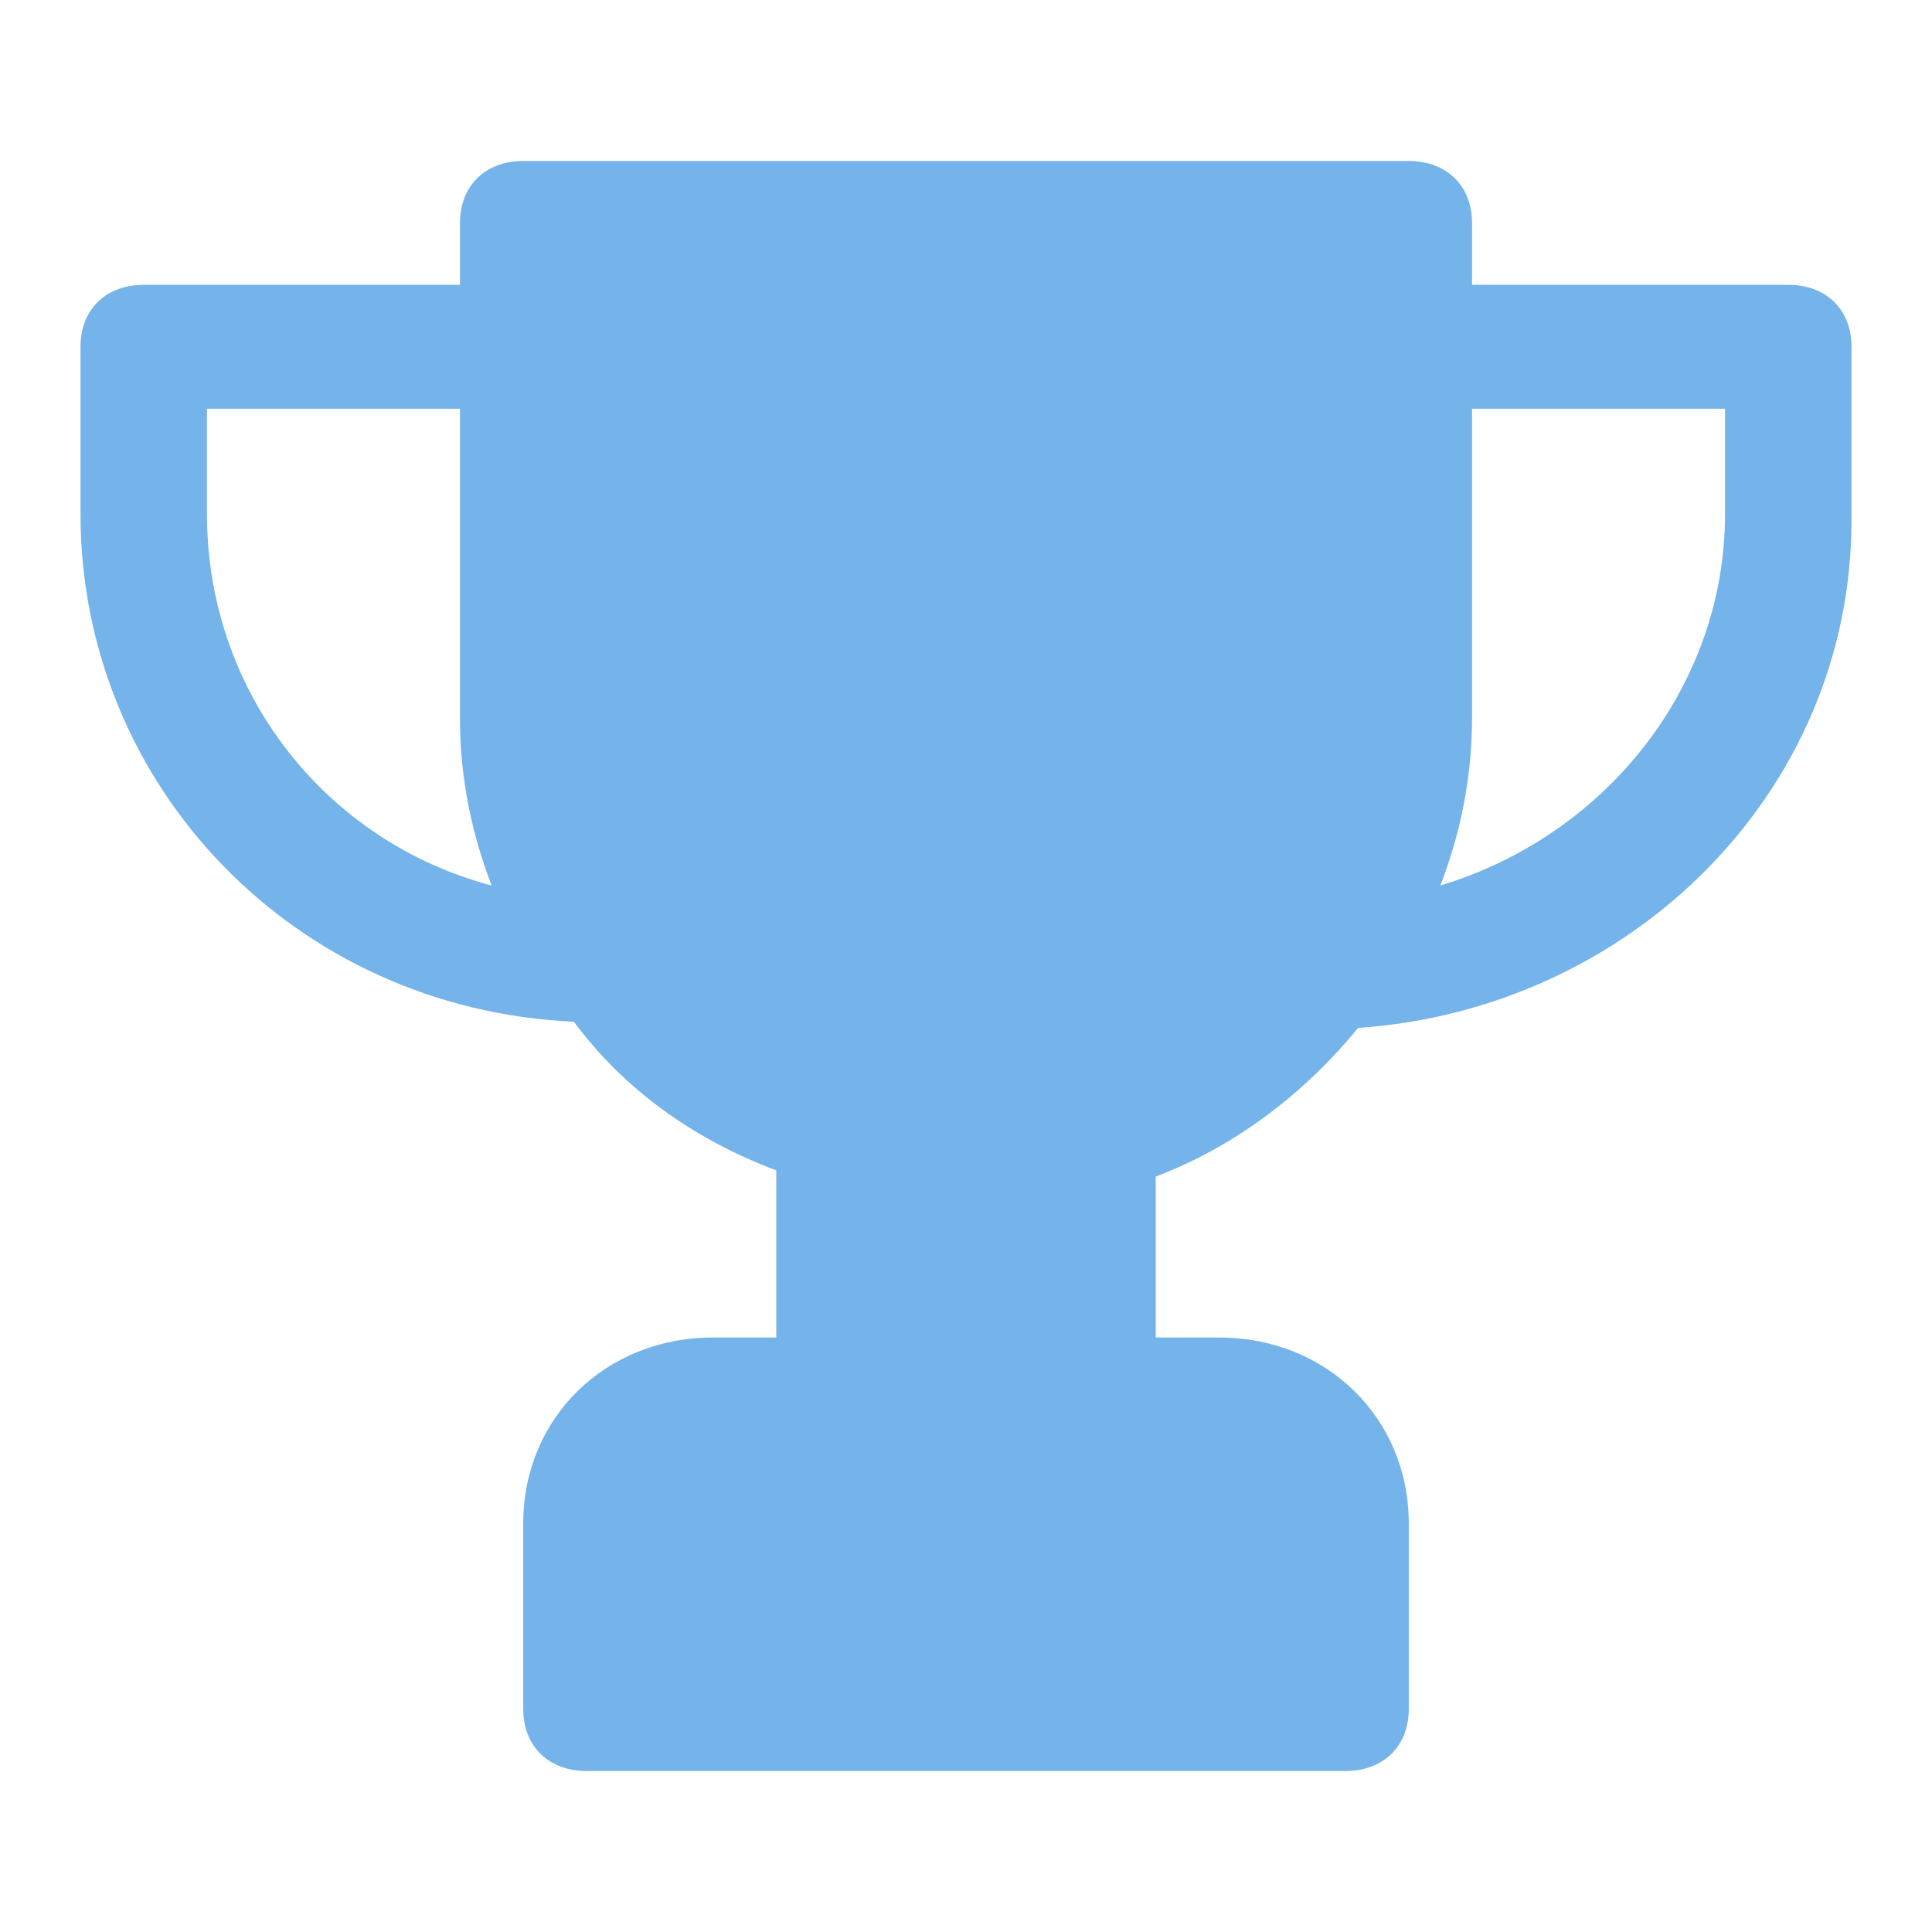 <svg width="24" height="24" viewBox="0 0 24 24" fill="none" xmlns="http://www.w3.org/2000/svg">
<path d="M22.214 3.538H18.286V2.769C18.286 2.308 17.971 2 17.5 2H6.5C6.029 2 5.714 2.308 5.714 2.769V3.538H1.786C1.314 3.538 1 3.846 1 4.308V6.385C1 9.769 3.671 12.539 7.129 12.692C7.757 13.539 8.621 14.154 9.643 14.539V16.615H8.857C7.521 16.615 6.5 17.615 6.5 18.923V21.231C6.5 21.692 6.814 22 7.286 22H16.714C17.186 22 17.5 21.692 17.5 21.231V18.923C17.5 17.615 16.479 16.615 15.143 16.615H14.357V14.615C15.379 14.231 16.243 13.539 16.871 12.769C20.25 12.539 23 9.846 23 6.462V4.308C23 3.846 22.686 3.538 22.214 3.538ZM2.571 6.385V5.077H5.714V8.923C5.714 9.692 5.871 10.385 6.107 11C4.064 10.461 2.571 8.615 2.571 6.385ZM21.429 6.385C21.429 8.538 19.936 10.385 17.893 11C18.129 10.385 18.286 9.692 18.286 8.923V5.077H21.429V6.385Z" fill="#75B3EB"/>
</svg>
